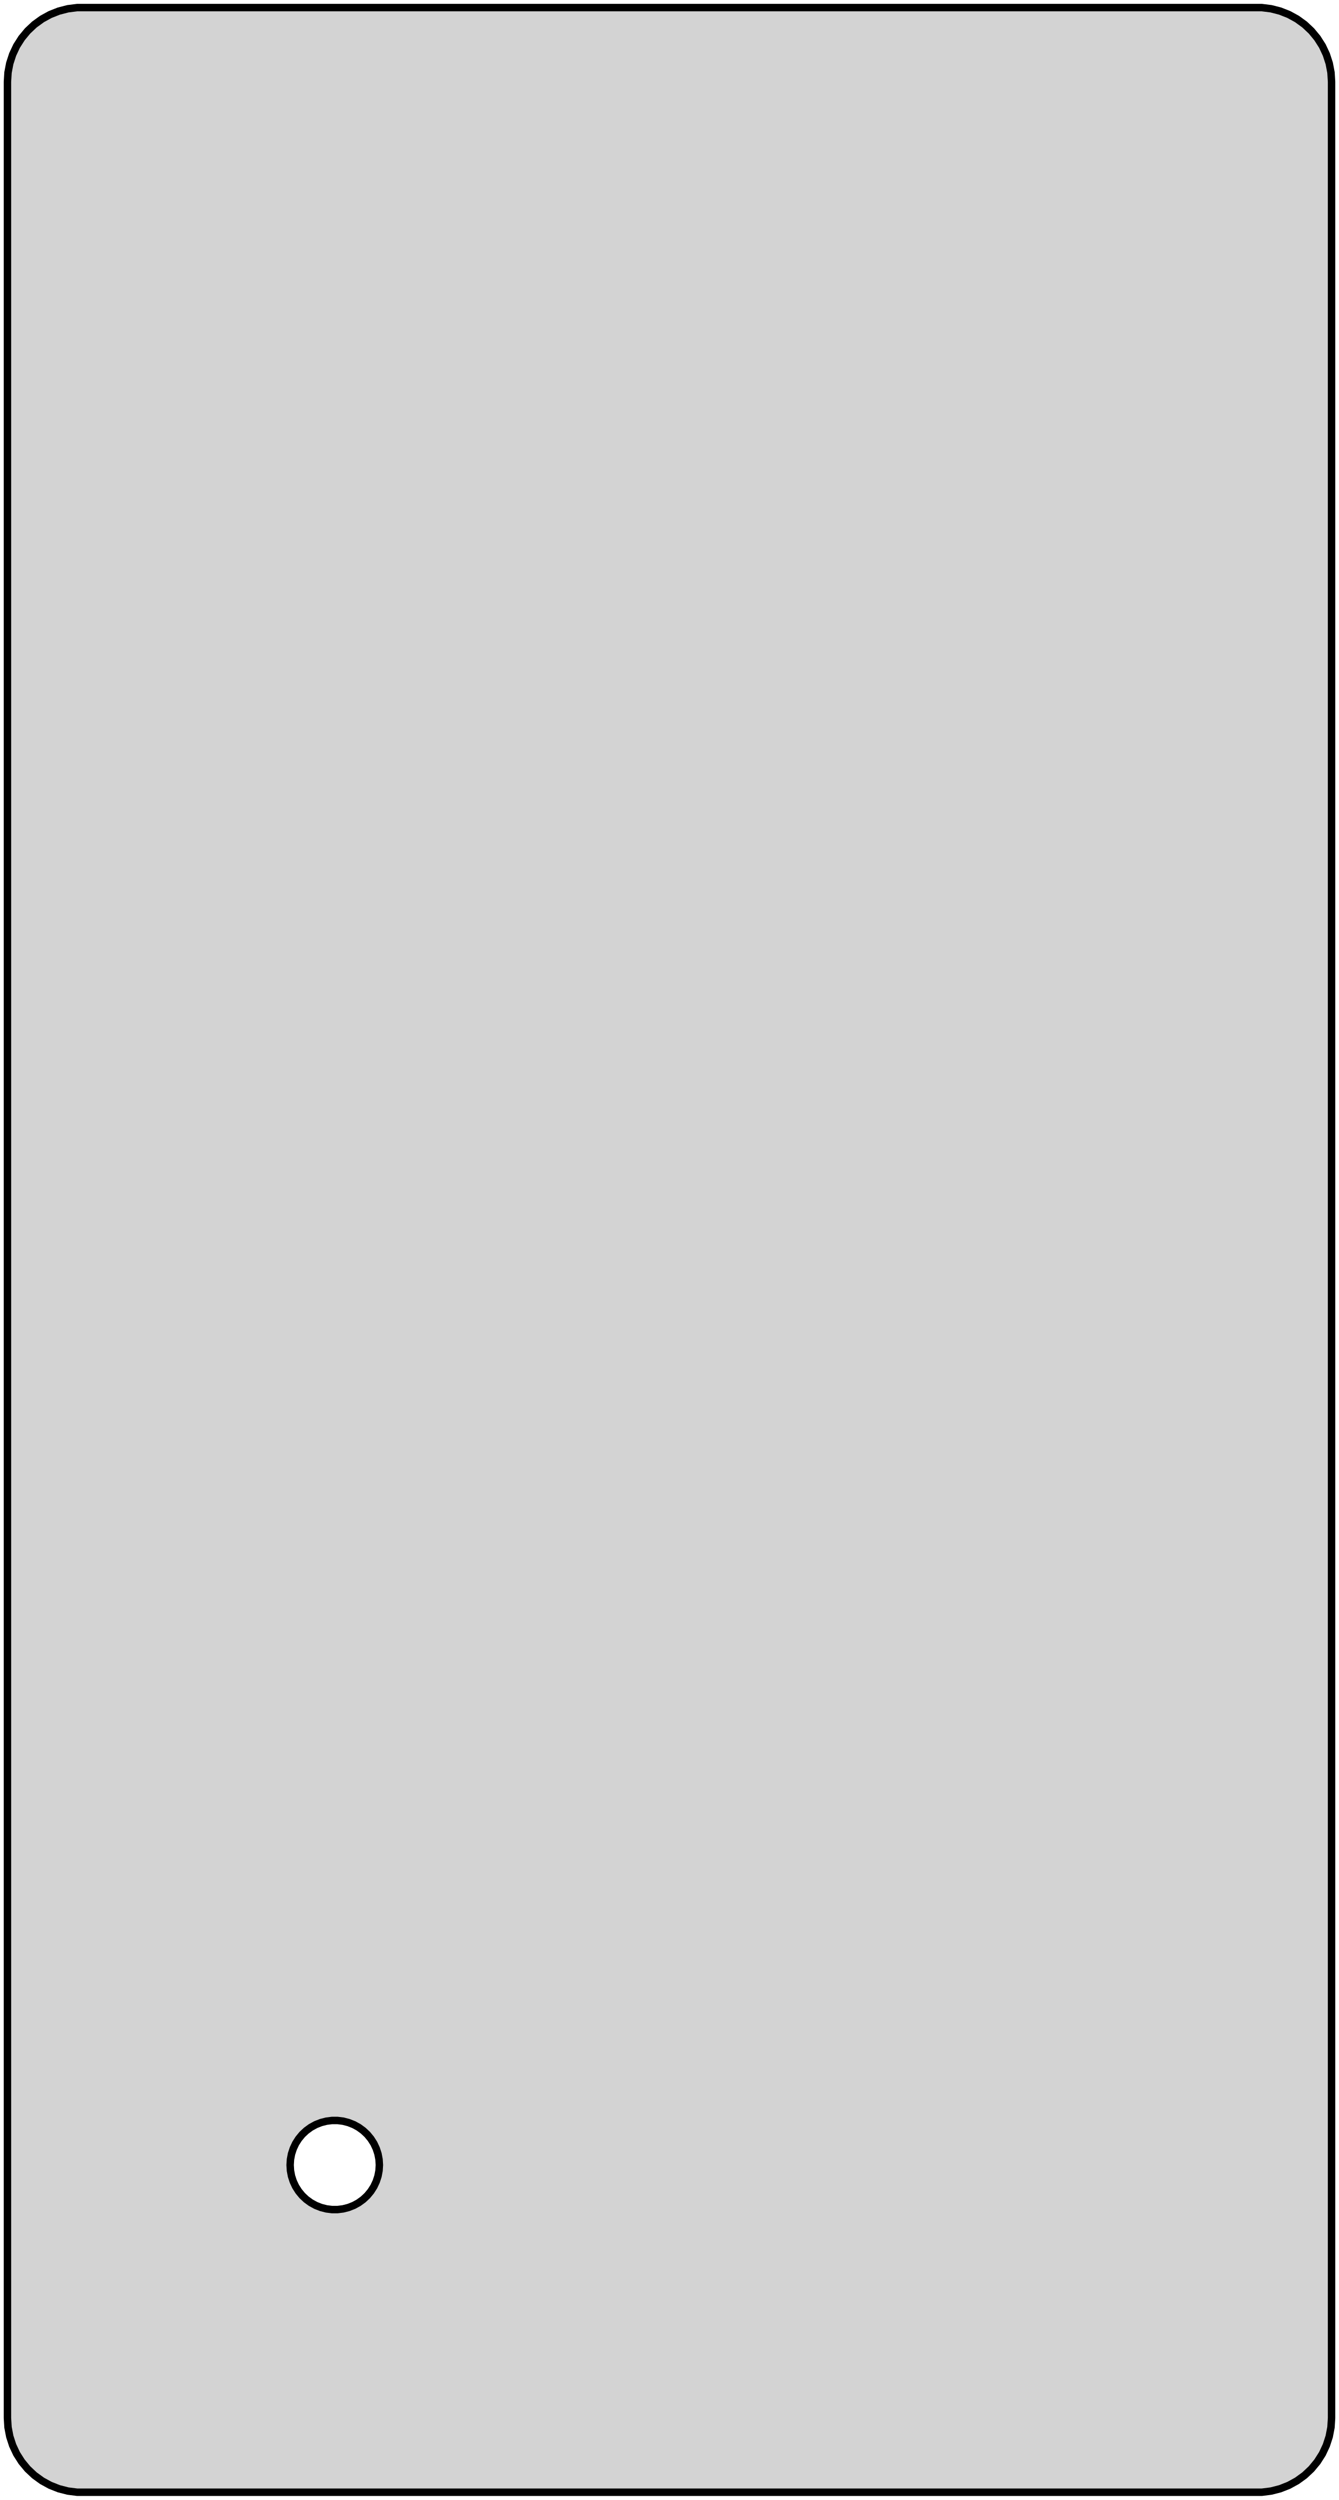 <?xml version="1.0" standalone="no"?>
<!DOCTYPE svg PUBLIC "-//W3C//DTD SVG 1.1//EN" "http://www.w3.org/Graphics/SVG/1.1/DTD/svg11.dtd">
<svg width="90mm" height="168mm" viewBox="-45 -201 90 168" xmlns="http://www.w3.org/2000/svg" version="1.1">
<title>OpenSCAD Model</title>
<path d="
M 44.461,-196.127 L 44.343,-196.743 L 44.149,-197.341 L 43.882,-197.909 L 43.545,-198.439 L 43.145,-198.923
 L 42.687,-199.353 L 42.179,-199.722 L 41.629,-200.024 L 41.045,-200.255 L 40.437,-200.411 L 39.814,-200.49
 L -39.814,-200.49 L -40.437,-200.411 L -41.045,-200.255 L -41.629,-200.024 L -42.179,-199.722 L -42.687,-199.353
 L -43.145,-198.923 L -43.545,-198.439 L -43.882,-197.909 L -44.149,-197.341 L -44.343,-196.743 L -44.461,-196.127
 L -44.5,-195.5 L -44.5,-38.5 L -44.461,-37.873 L -44.343,-37.257 L -44.149,-36.659 L -43.882,-36.091
 L -43.545,-35.561 L -43.145,-35.077 L -42.687,-34.647 L -42.179,-34.278 L -41.629,-33.976 L -41.045,-33.745
 L -40.437,-33.589 L -39.814,-33.51 L 39.814,-33.51 L 40.437,-33.589 L 41.045,-33.745 L 41.629,-33.976
 L 42.179,-34.278 L 42.687,-34.647 L 43.145,-35.077 L 43.545,-35.561 L 43.882,-36.091 L 44.149,-36.659
 L 44.343,-37.257 L 44.461,-37.873 L 44.5,-38.5 L 44.5,-195.5 z
M -22.688,-52.506 L -23.062,-52.553 L -23.427,-52.647 L -23.777,-52.785 L -24.108,-52.967 L -24.412,-53.188
 L -24.687,-53.446 L -24.927,-53.737 L -25.129,-54.055 L -25.289,-54.396 L -25.406,-54.754 L -25.476,-55.124
 L -25.5,-55.5 L -25.476,-55.876 L -25.406,-56.246 L -25.289,-56.604 L -25.129,-56.945 L -24.927,-57.263
 L -24.687,-57.554 L -24.412,-57.812 L -24.108,-58.033 L -23.777,-58.215 L -23.427,-58.353 L -23.062,-58.447
 L -22.688,-58.494 L -22.312,-58.494 L -21.938,-58.447 L -21.573,-58.353 L -21.223,-58.215 L -20.892,-58.033
 L -20.588,-57.812 L -20.313,-57.554 L -20.073,-57.263 L -19.871,-56.945 L -19.711,-56.604 L -19.594,-56.246
 L -19.524,-55.876 L -19.5,-55.5 L -19.524,-55.124 L -19.594,-54.754 L -19.711,-54.396 L -19.871,-54.055
 L -20.073,-53.737 L -20.313,-53.446 L -20.588,-53.188 L -20.892,-52.967 L -21.223,-52.785 L -21.573,-52.647
 L -21.938,-52.553 L -22.312,-52.506 z
" stroke="black" fill="lightgray" stroke-width="0.5"/>
</svg>
